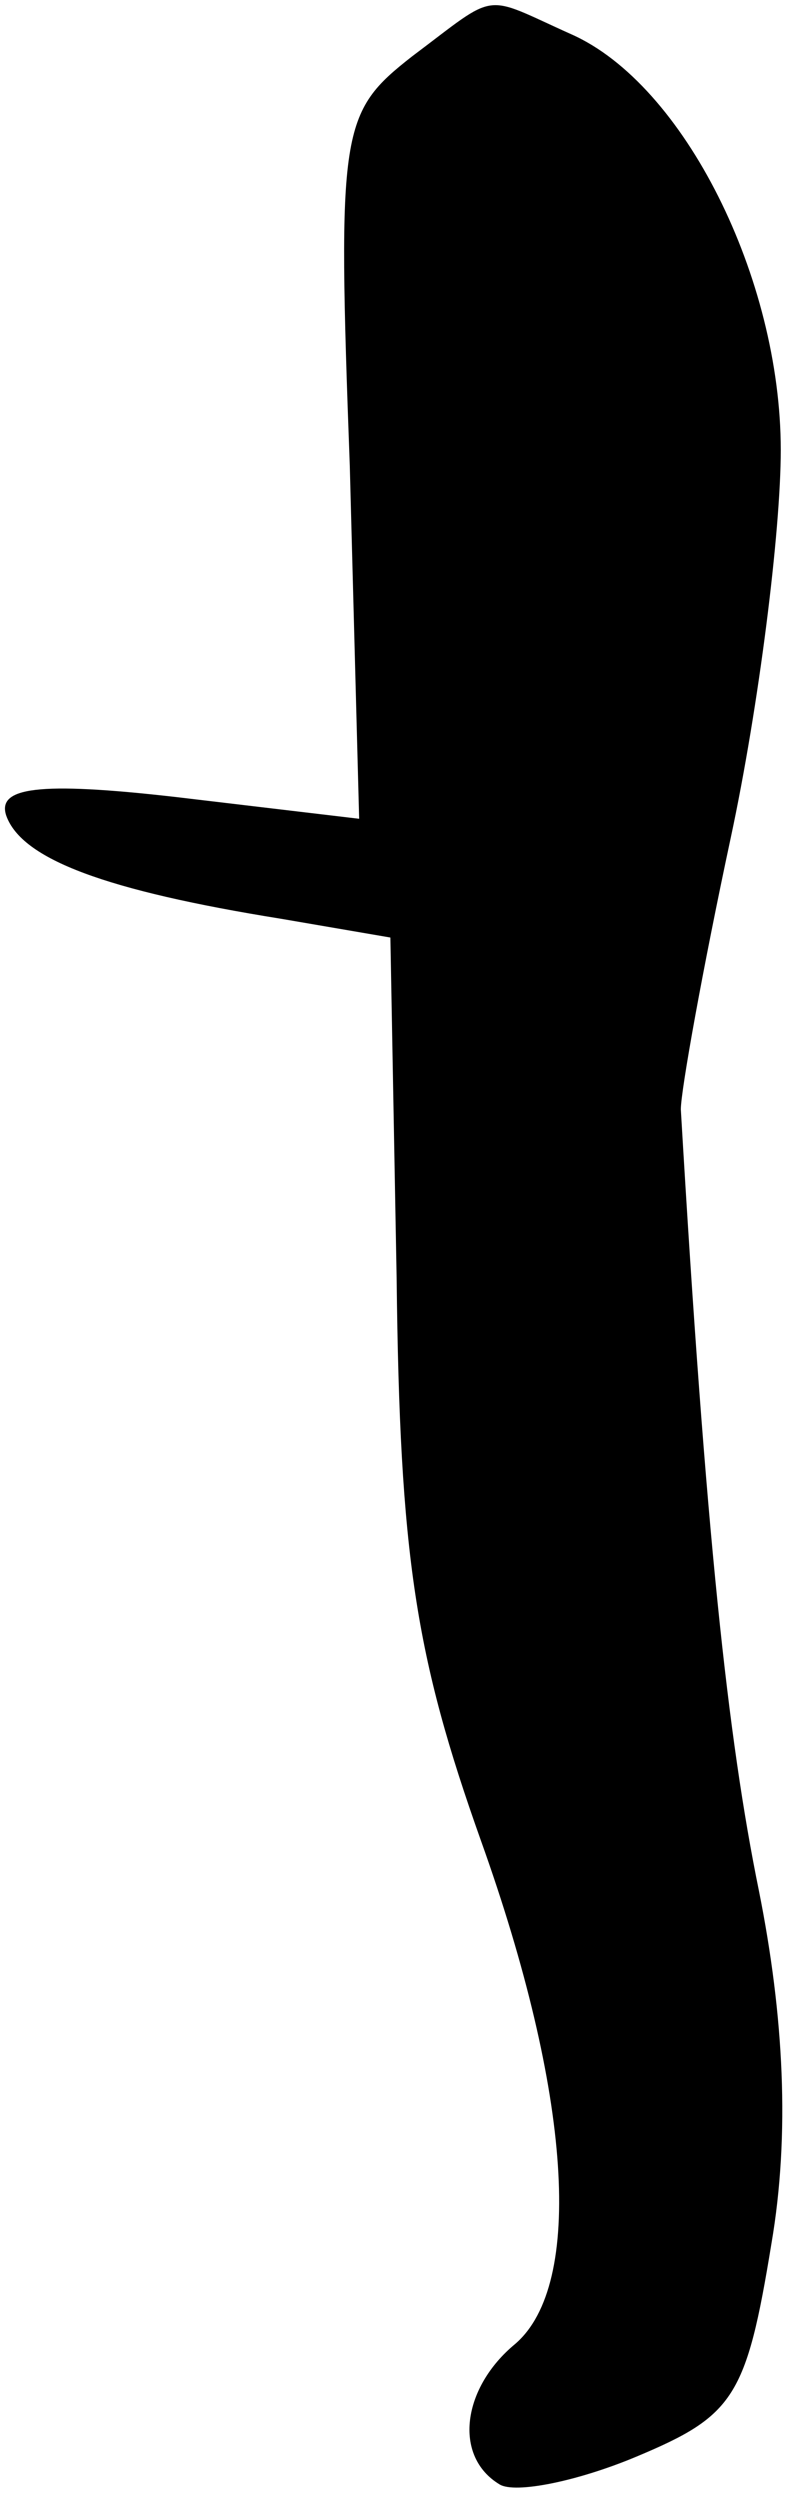 <?xml version="1.0" standalone="no"?>
<!DOCTYPE svg PUBLIC "-//W3C//DTD SVG 20010904//EN"
 "http://www.w3.org/TR/2001/REC-SVG-20010904/DTD/svg10.dtd">
<svg version="1.0" xmlns="http://www.w3.org/2000/svg"
 width="26pt" height="80pt" viewBox="0 0 26 80"
 preserveAspectRatio="xMidYMid meet">
<g transform="translate(0,80) scale(0.1,-0.1)"
fill="#000000" stroke="none">
<path fill="#000000" stroke="none" d="M132 782 c-23 -18 -24 -23 -20 -131 l3
-113 -59 7 c-44 5 -57 3 -54 -6 5 -14 32 -24 88 -33 l35 -6 2 -109 c1 -89 6
-121 27 -180 29 -81 33 -142 11 -161 -17 -14 -20 -36 -5 -45 5 -3 25 1 44 9
31 13 35 19 43 68 6 35 4 73 -4 113 -10 49 -17 114 -25 250 0 6 7 45 16 87 9
42 16 98 16 124 0 55 -31 117 -67 133 -29 13 -23 14 -51 -7z"/>
</g>
</svg>
